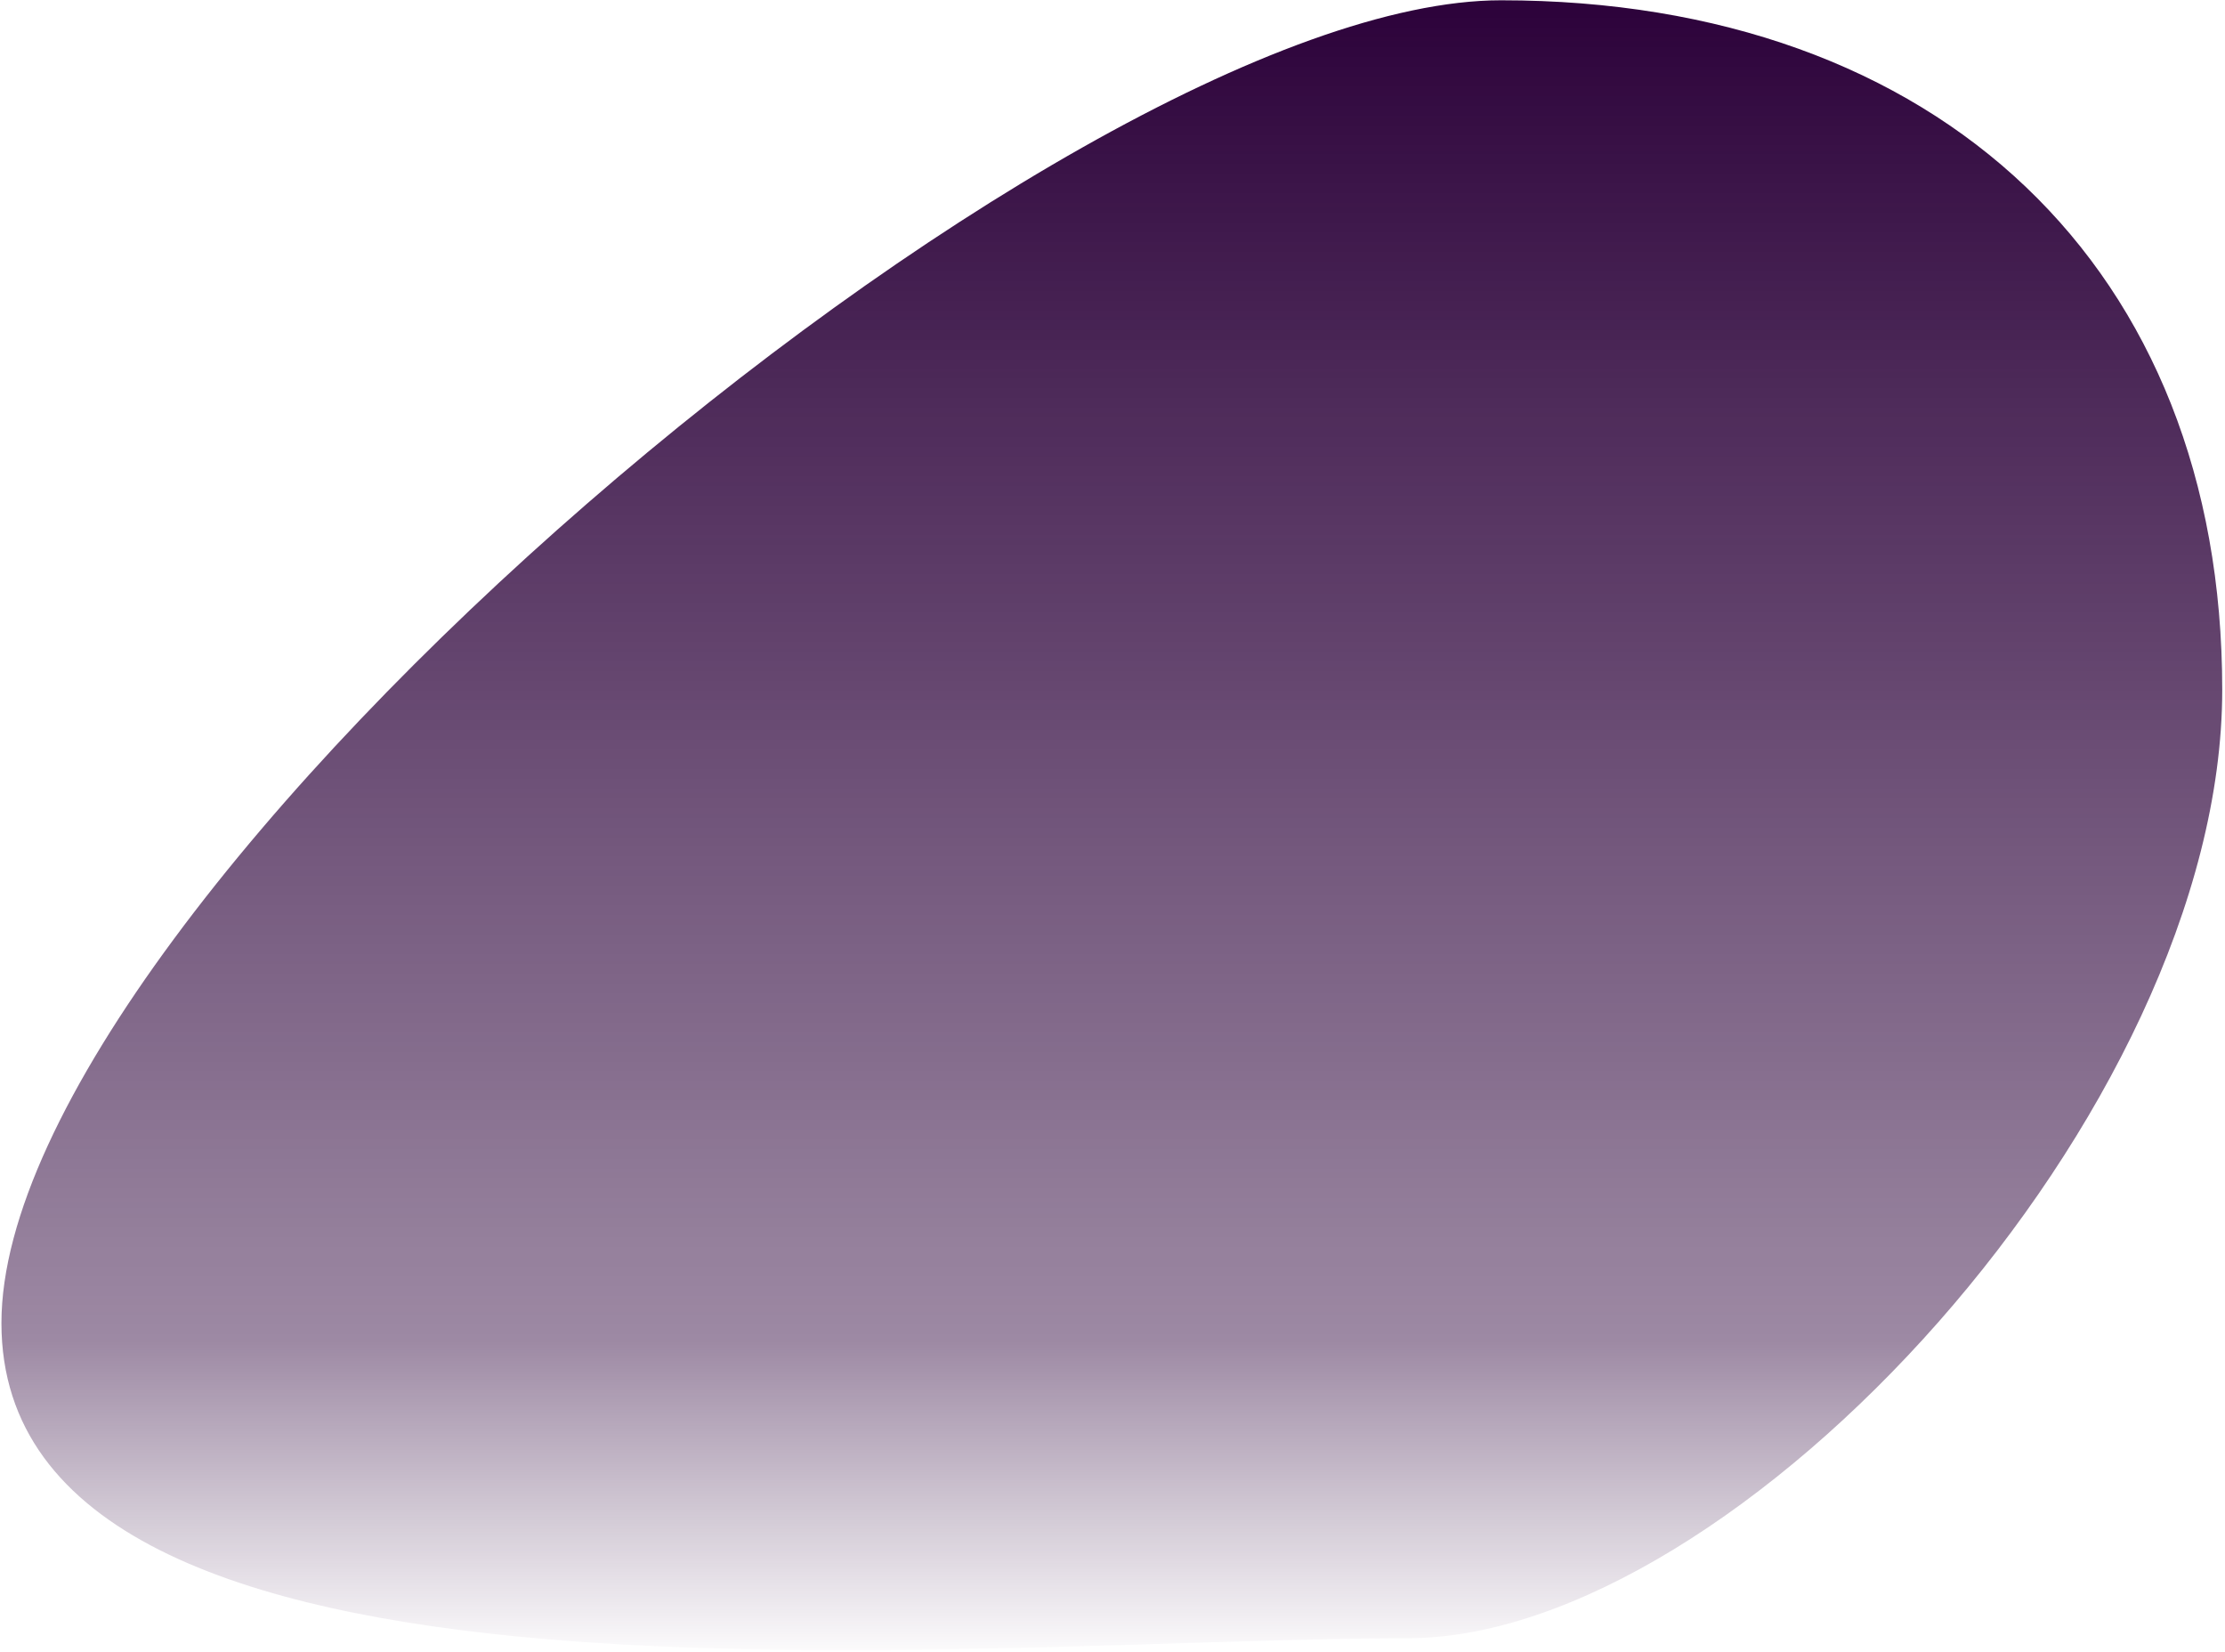 <svg width="773" height="574" viewBox="0 0 773 574" fill="none" xmlns="http://www.w3.org/2000/svg">
<path d="M772.04 239.599C772.04 385.954 603.5 569.099 489 569.099C336.846 569.099 0.5 605.954 0.5 459.599C0.5 313.243 369.346 0.099 521.5 0.099C673.654 0.099 772.04 93.243 772.04 239.599Z" fill="url(#paint0_linear_86_277)"/>
<defs>
<linearGradient id="paint0_linear_86_277" x1="353.77" y1="4.5" x2="353.77" y2="577.635" gradientUnits="userSpaceOnUse">
<stop stop-color="#2D033B"/>
<stop offset="0.805" stop-color="#2D033B" stop-opacity="0.466"/>
<stop offset="1" stop-color="#2D033B" stop-opacity="0"/>
</linearGradient>
</defs>
</svg>
